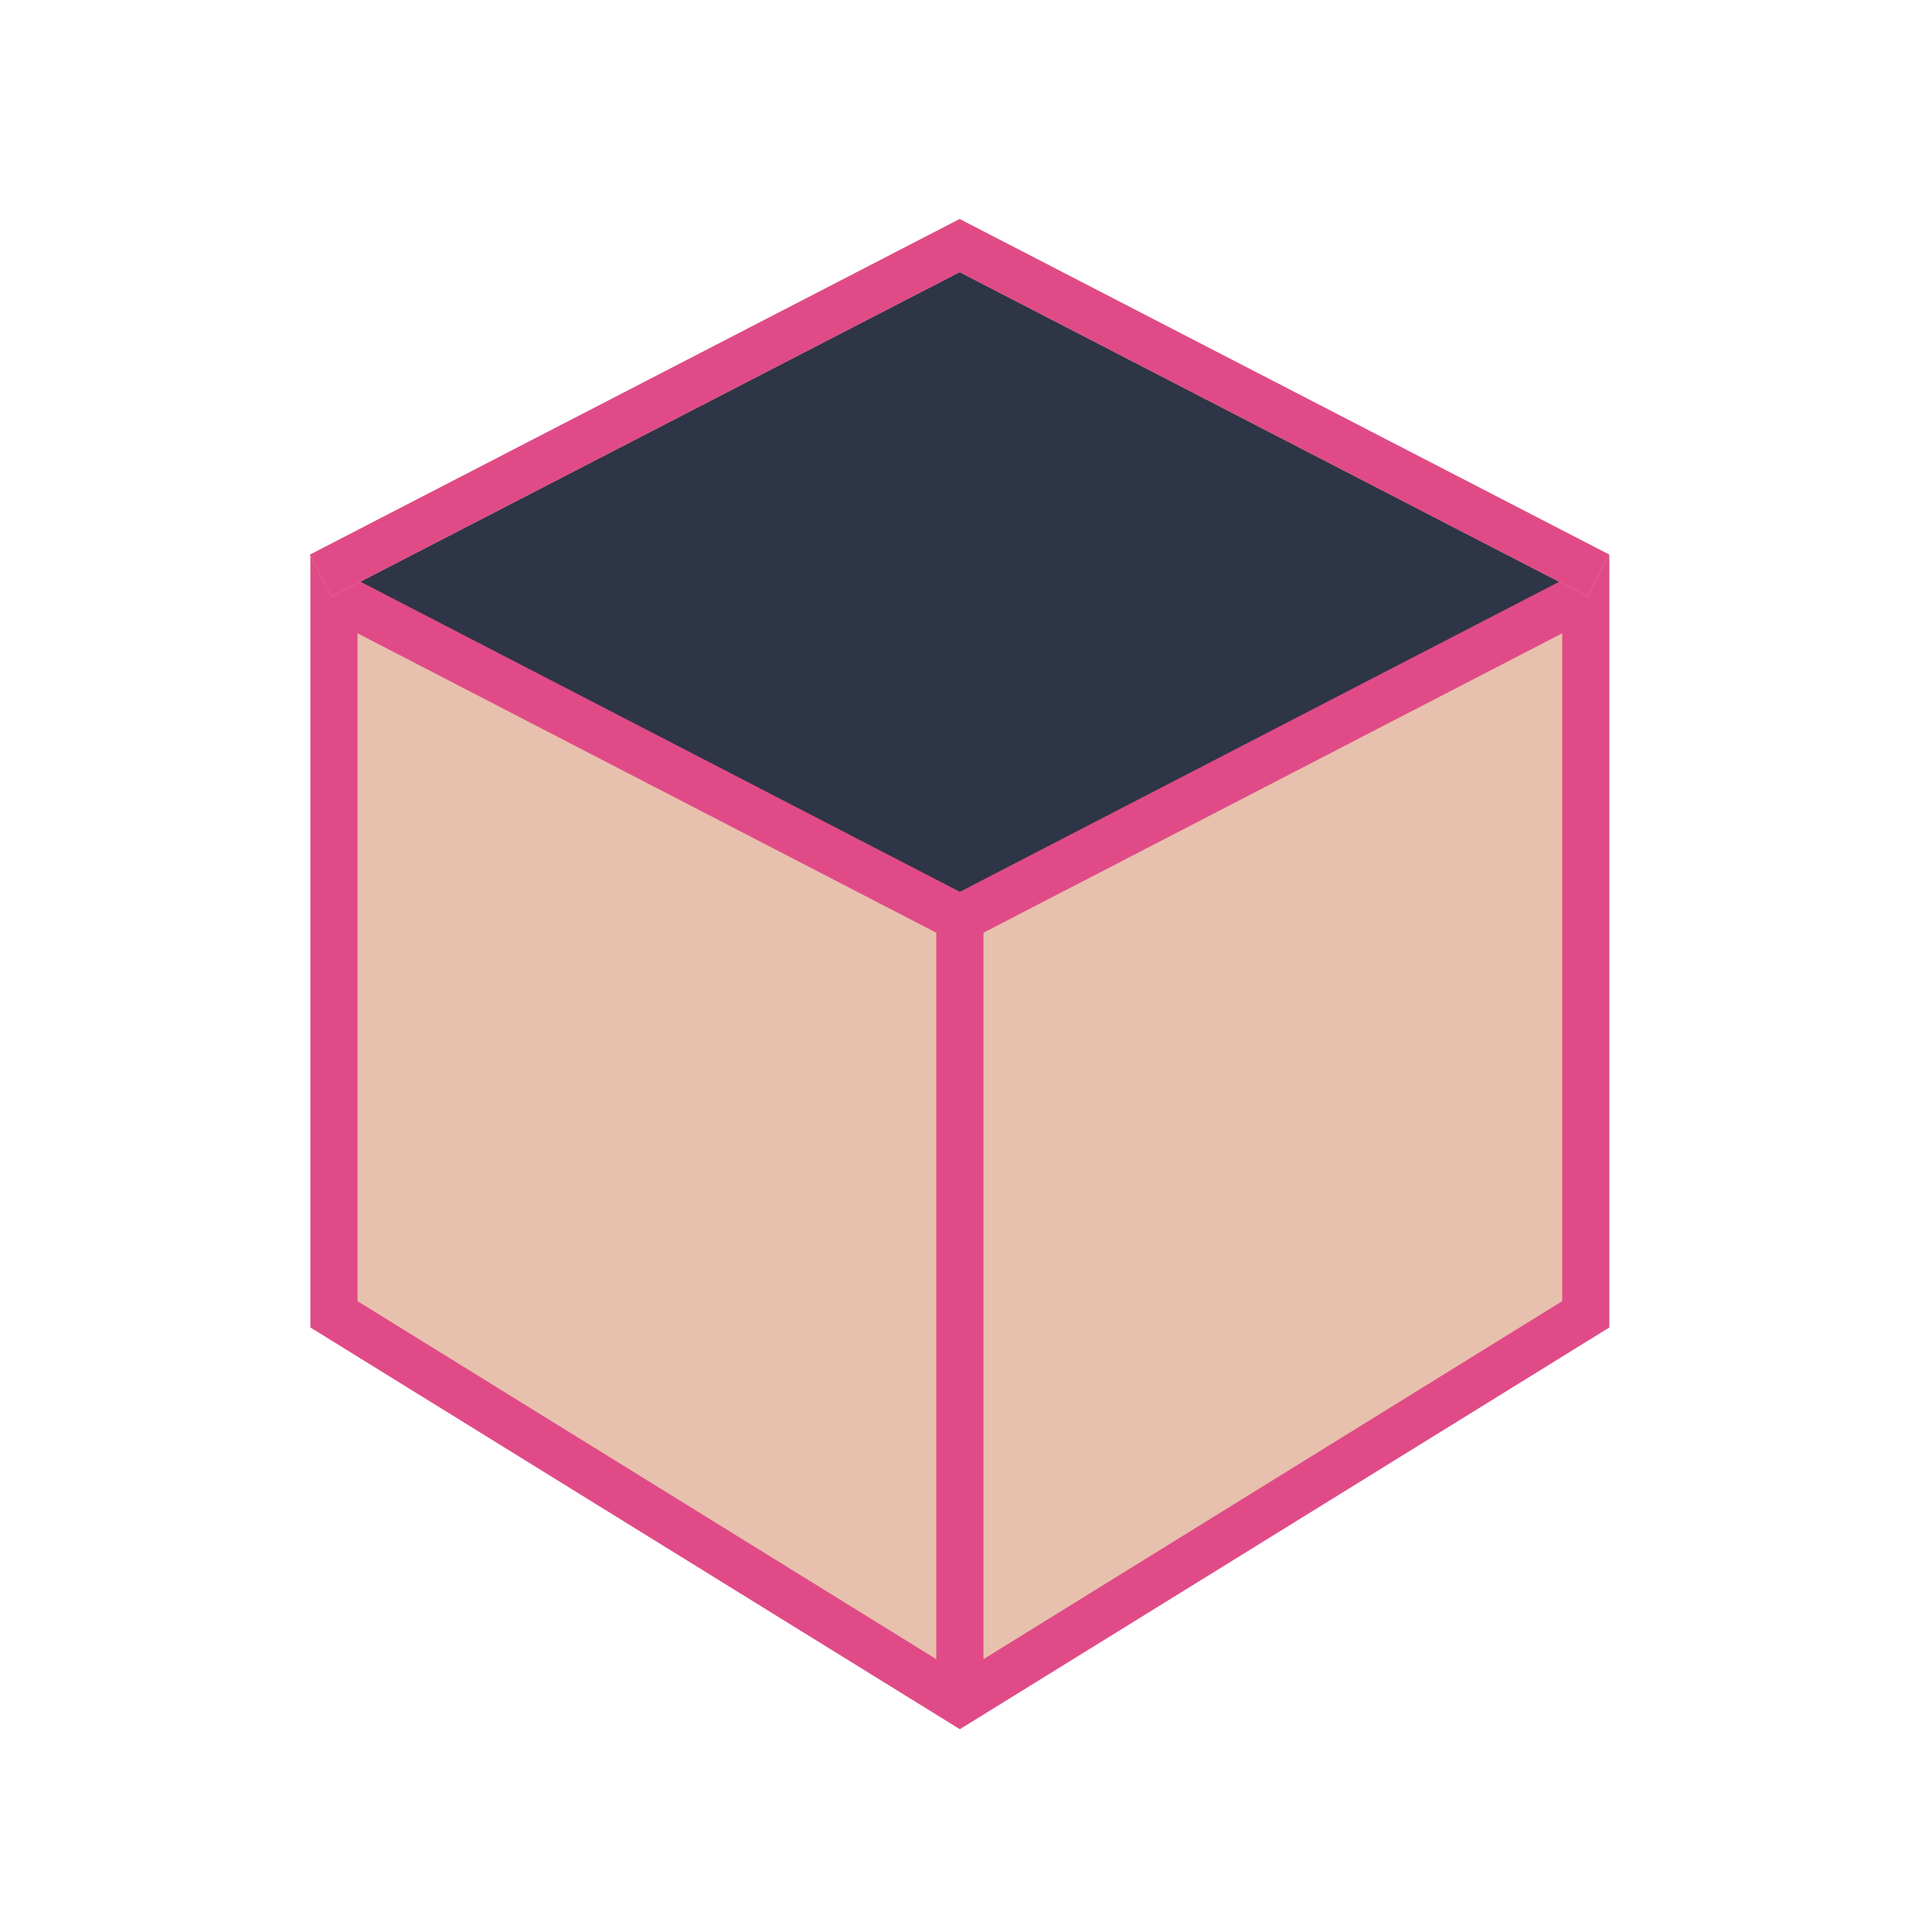 <?xml version="1.0" standalone="no"?><!DOCTYPE svg PUBLIC "-//W3C//DTD SVG 1.1//EN" "http://www.w3.org/Graphics/SVG/1.1/DTD/svg11.dtd"><svg class="icon" width="200px" height="200.00px" viewBox="0 0 1024 1024" version="1.1" xmlns="http://www.w3.org/2000/svg"><path d="M508.7 638.81L164.39 294.5 508.7 117 853 294.5z" fill="#2E3546" /><path d="M177 696.61V315.12l331.75 171.63L840.5 315.12v381.49L508.75 901.82z" fill="#E7C1AD" /><path d="M828 335.66v353.99L508.75 887.12 189.5 689.65V335.66l307.76 159.22 11.49 5.94 11.49-5.94L828 335.66m25-41.08L508.75 472.67 164.5 294.58v409l344.25 212.94L853 703.58v-409z" fill="#E04B87" /><path d="M508.75 880.5z" fill="#E7C1AD" /><path d="M521.25 483h-25v410h25V483z" fill="#E04B87" /><path d="M853 293.98L508.63 116.09 164.26 293.98l11.47 22.21 332.9-171.96 332.9 171.96z" fill="#E7C1AD" /><path d="M508.63 116.09L164.26 293.98l11.47 22.21 332.9-171.96 332.9 171.96L853 293.98 508.63 116.09z" fill="#E04B87" /></svg>